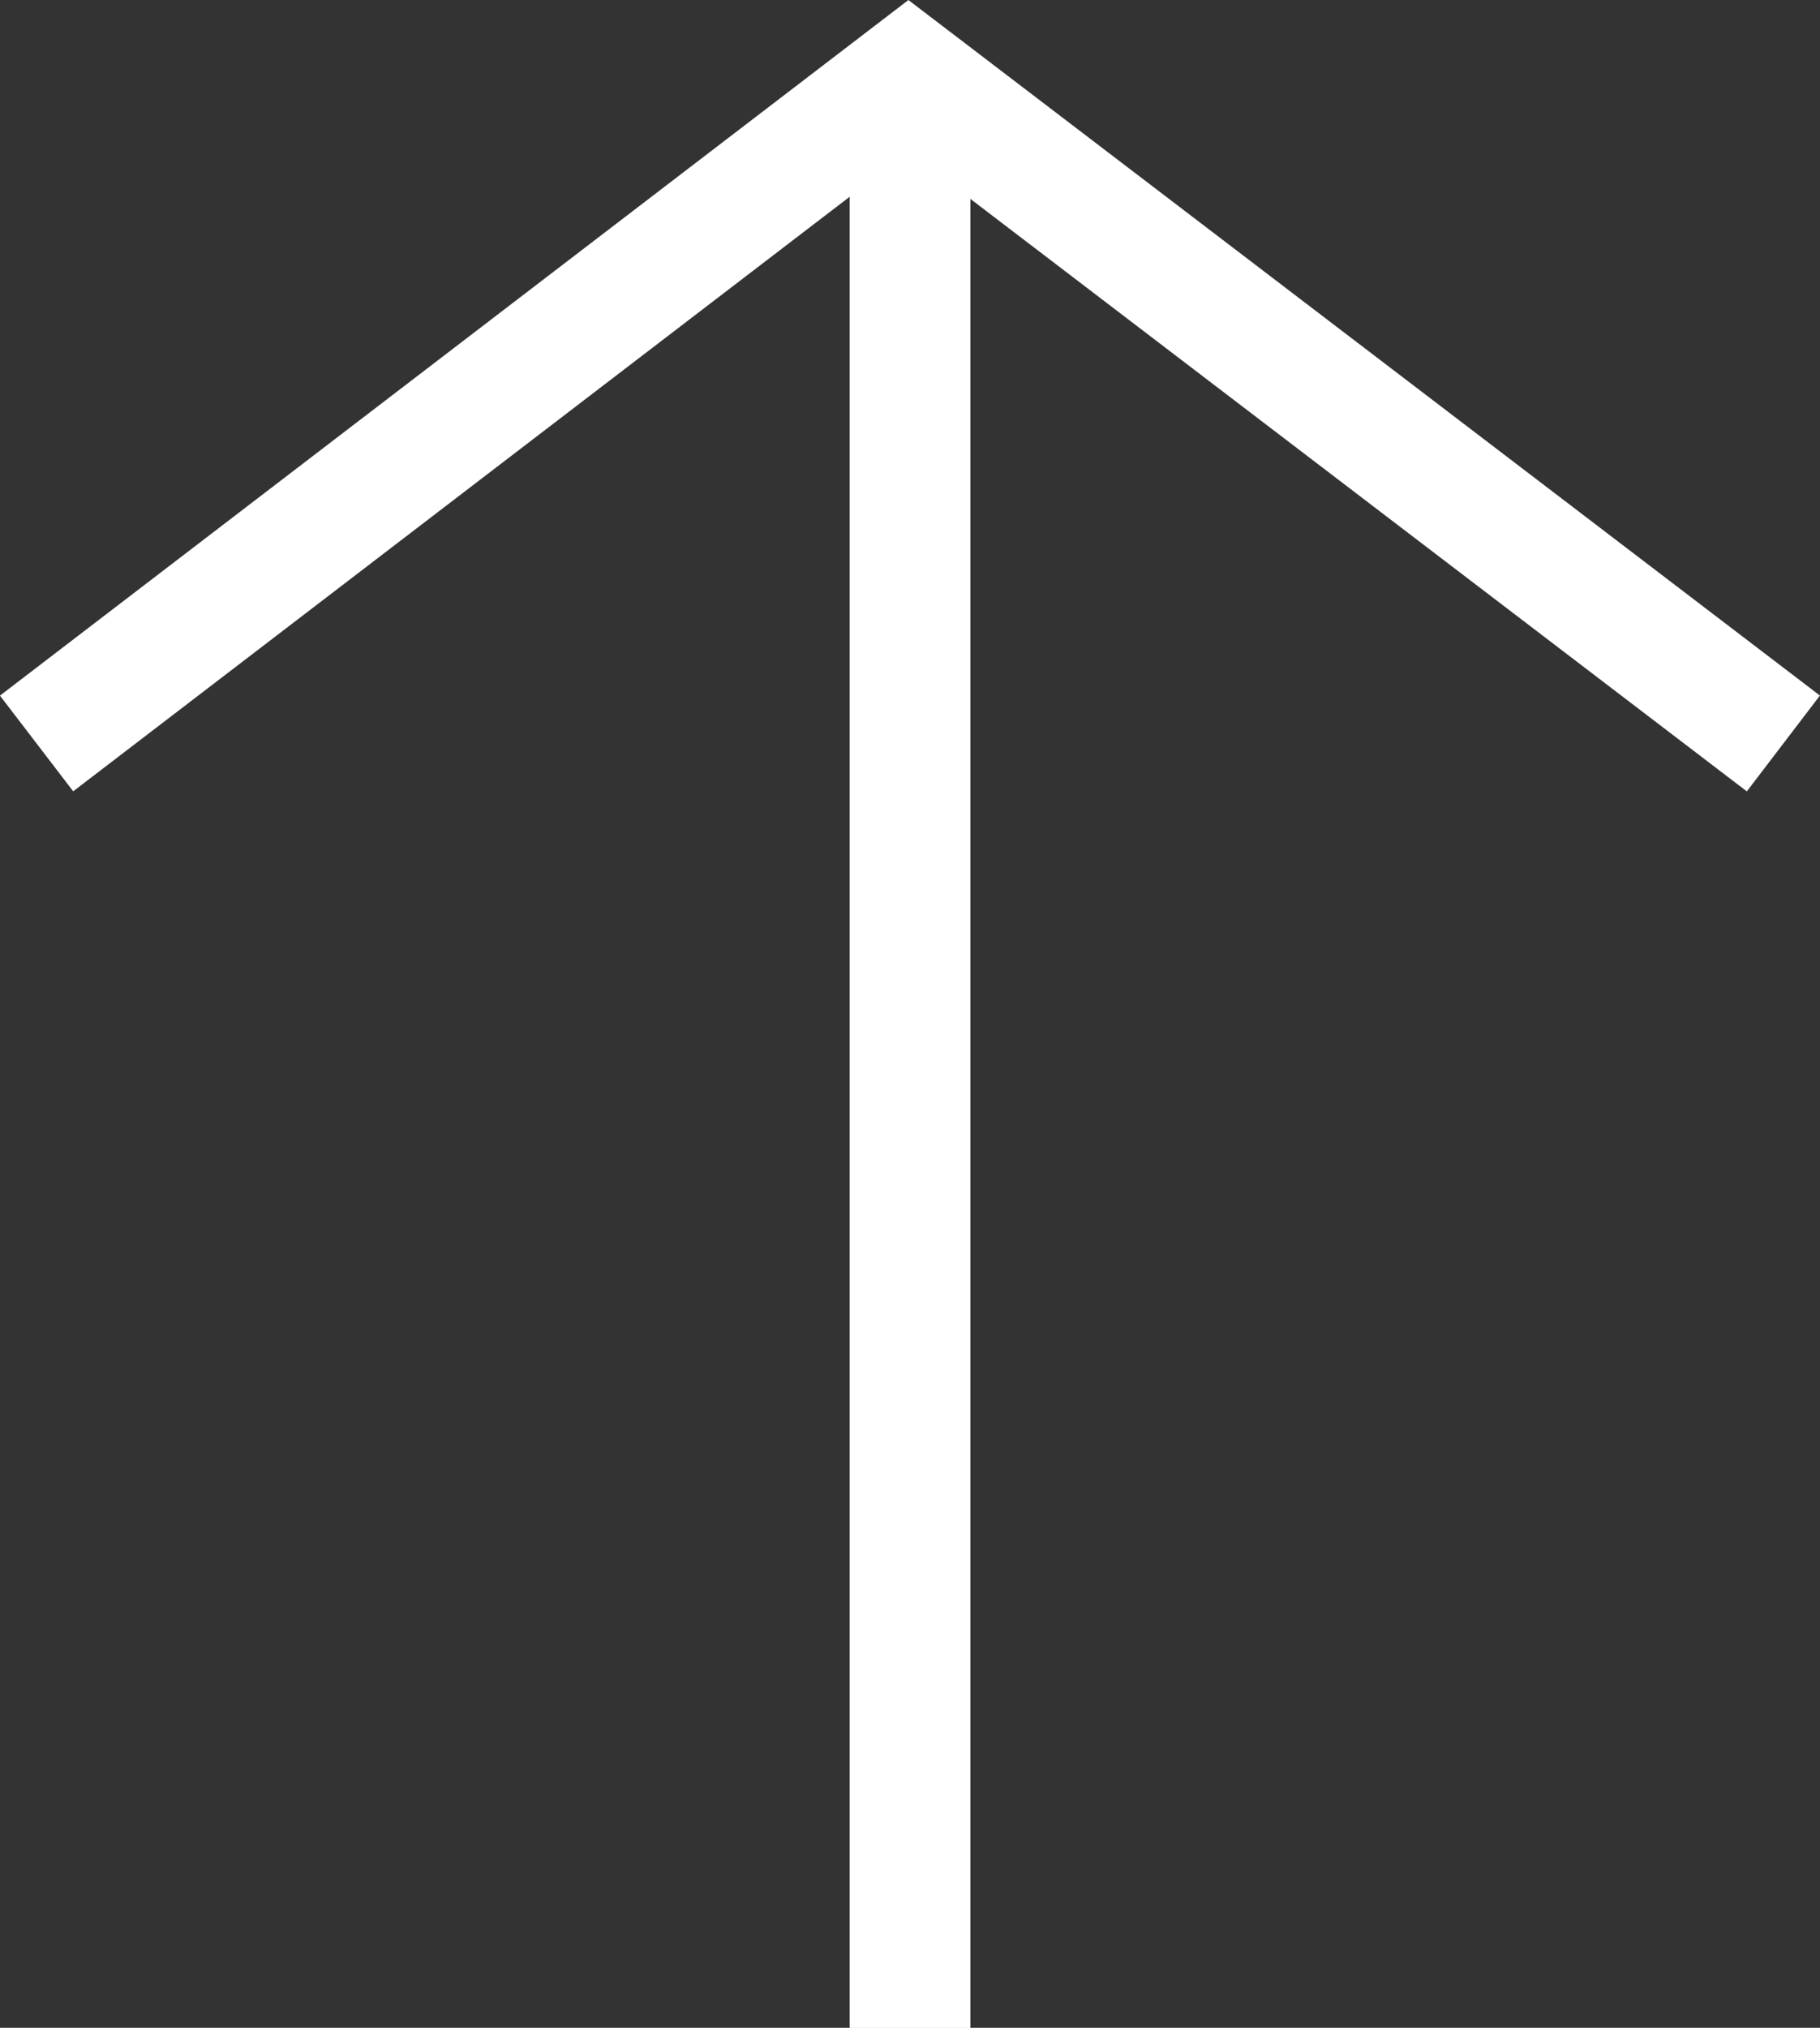 <svg xmlns="http://www.w3.org/2000/svg" width="30.211" height="33.652" viewBox="0 0 30.211 33.652">
  <rect x="0" y="0" width="30.211" height="33.652" fill="#333333" stroke="none"/>
  <g id="Group_4617" data-name="Group 4617" transform="translate(-1833.893 -8663.348)">
    <path id="Path_28" data-name="Path 28" d="M-20616.875-6621.644l14.473-11.079,14.523,11.079" transform="translate(22451.375 15297.33)" fill="none" stroke="#fff" stroke-width="2"/>
    <g id="Rectangle_65" data-name="Rectangle 65" transform="translate(1848 8665)" fill="#fff" stroke="#fff" stroke-width="1">
      <rect width="2" height="32" stroke="none"/>
      <rect x="0.5" y="0.5" width="1" height="31" fill="none"/>
    </g>
  </g>
</svg>
